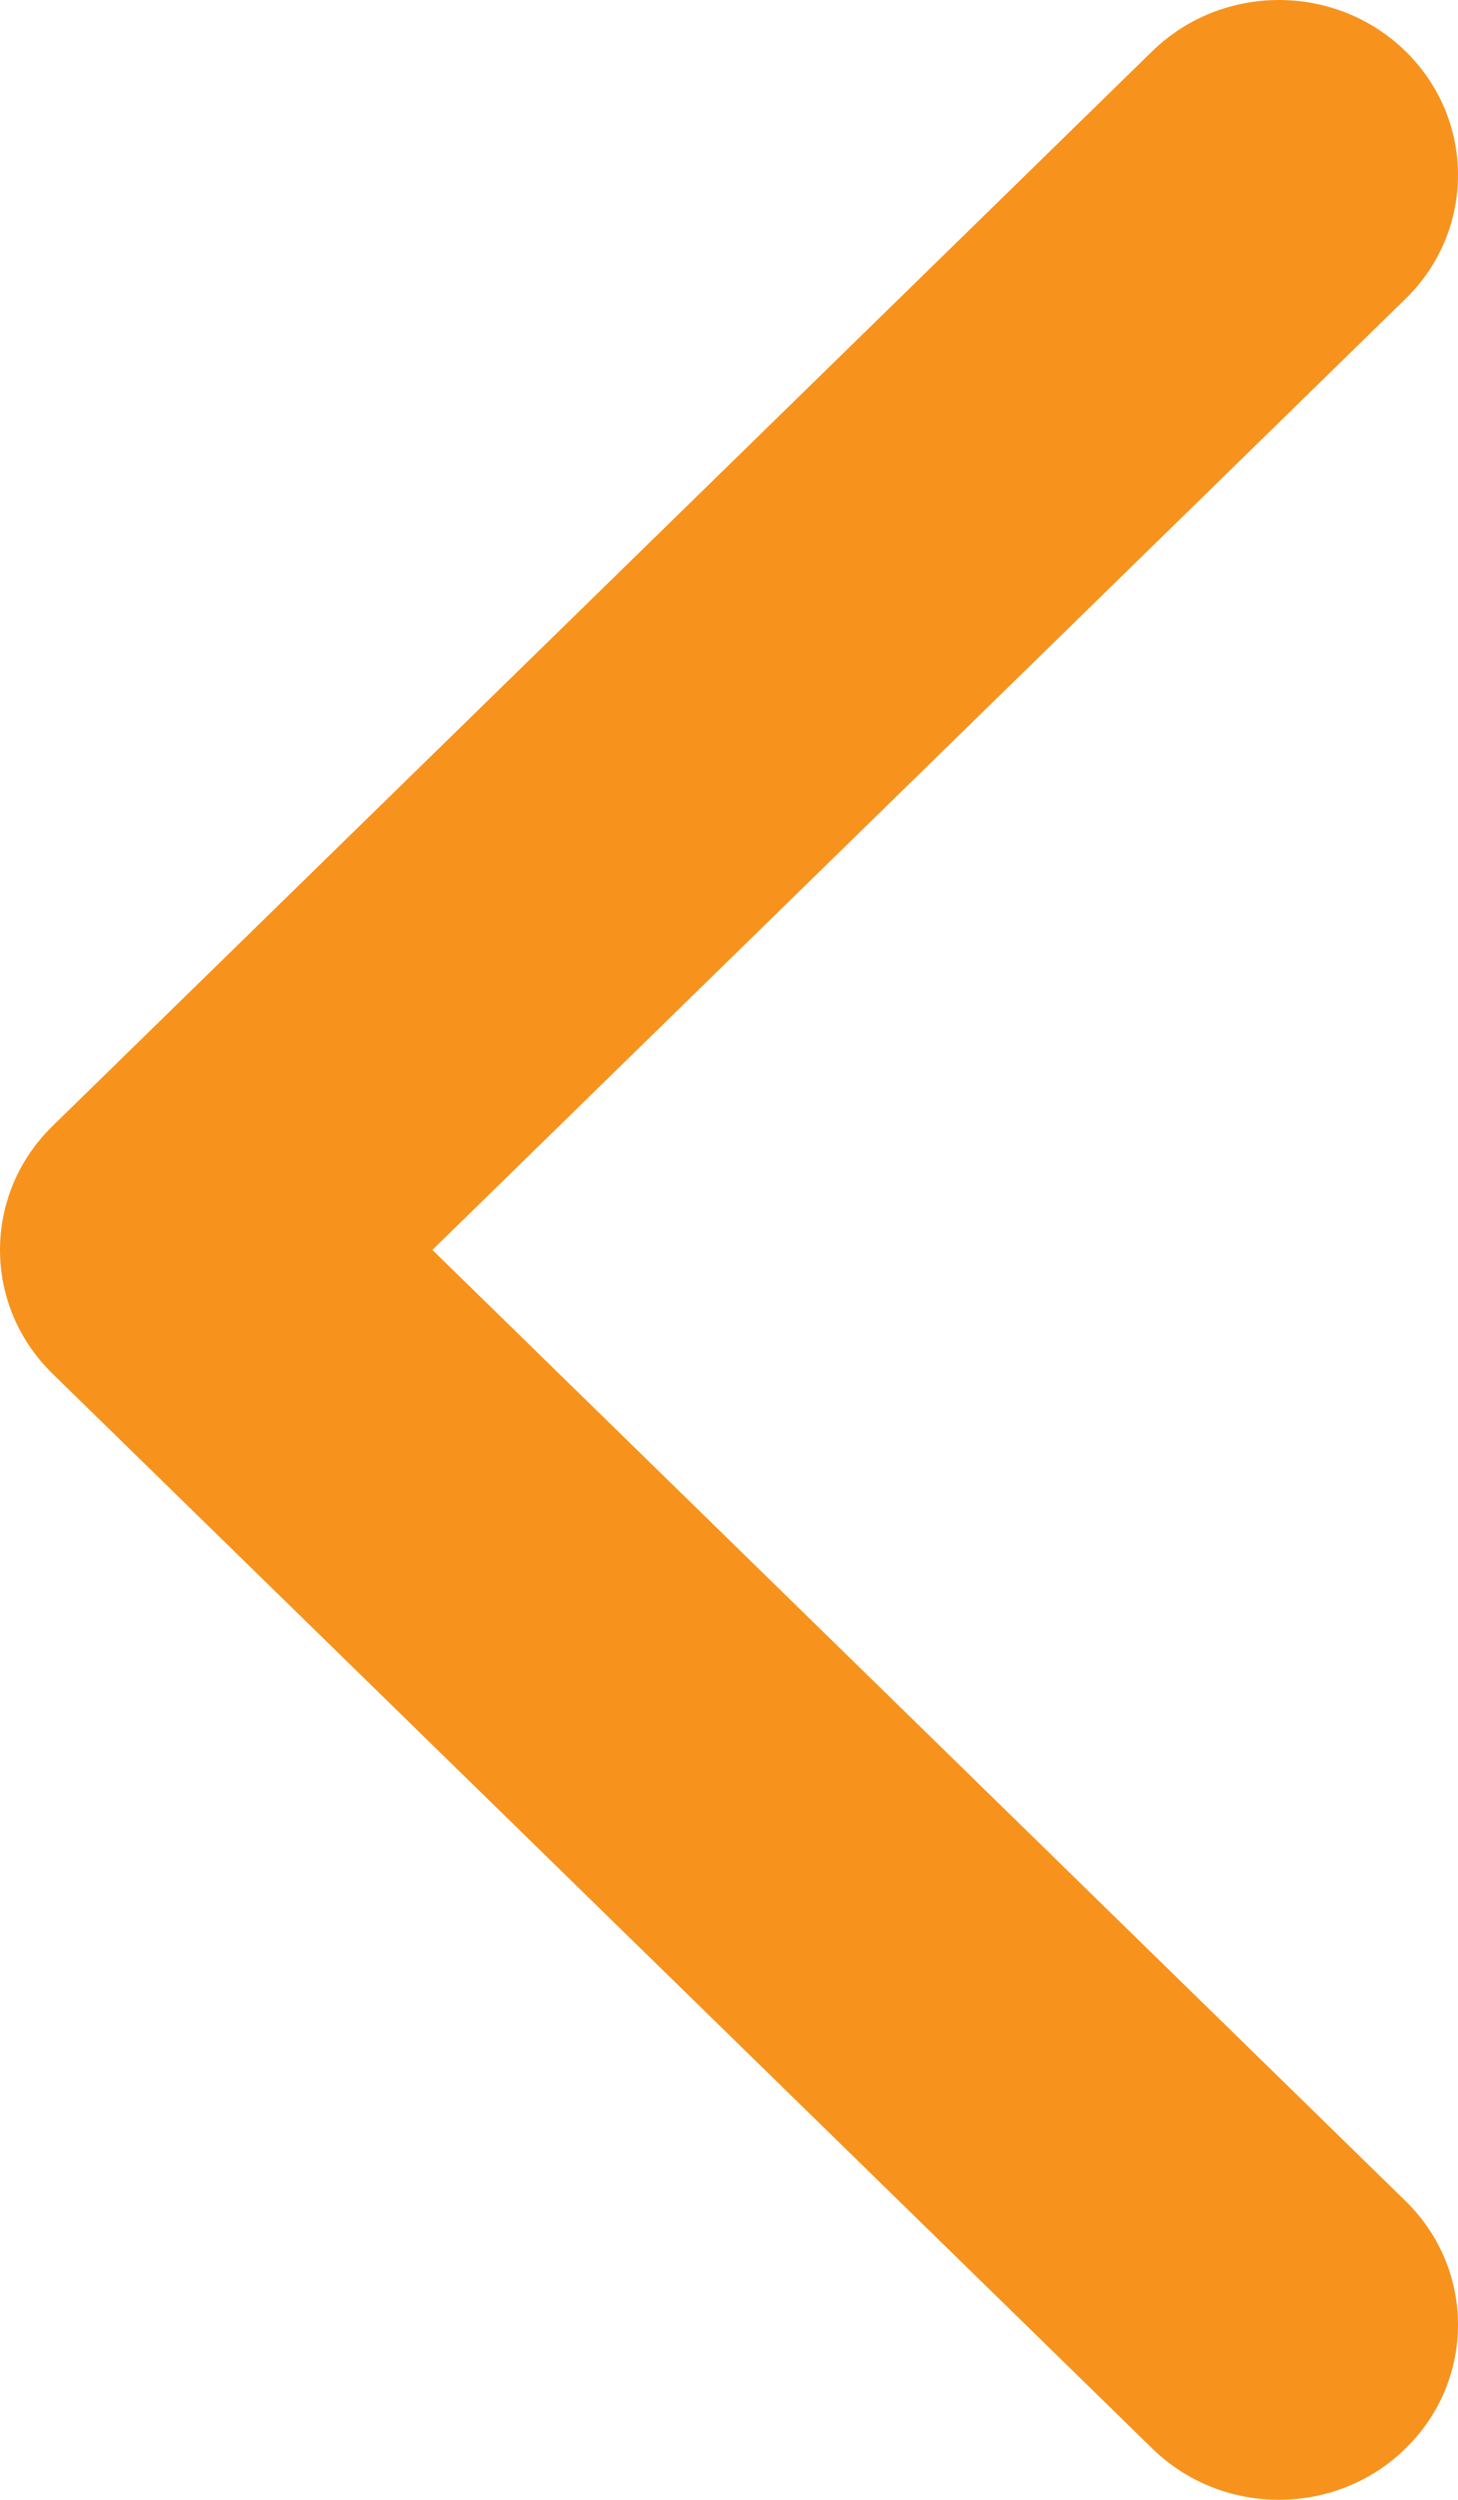 <svg width="14" height="24" viewBox="0 0 14 24" fill="none" xmlns="http://www.w3.org/2000/svg">
<g opacity="1">
<path fill-rule="evenodd" clip-rule="evenodd" d="M0.504 13.188L11.064 23.507C11.736 24.164 12.825 24.164 13.496 23.507C14.168 22.851 14.168 21.787 13.496 21.131L4.152 12L13.496 2.869C14.168 2.213 14.168 1.149 13.496 0.492C12.825 -0.164 11.736 -0.164 11.064 0.492L0.503 10.812C0.168 11.14 0 11.57 0 12C0 12.43 0.168 12.86 0.504 13.188Z" fill="#F7931D"/>
</g>
</svg>
